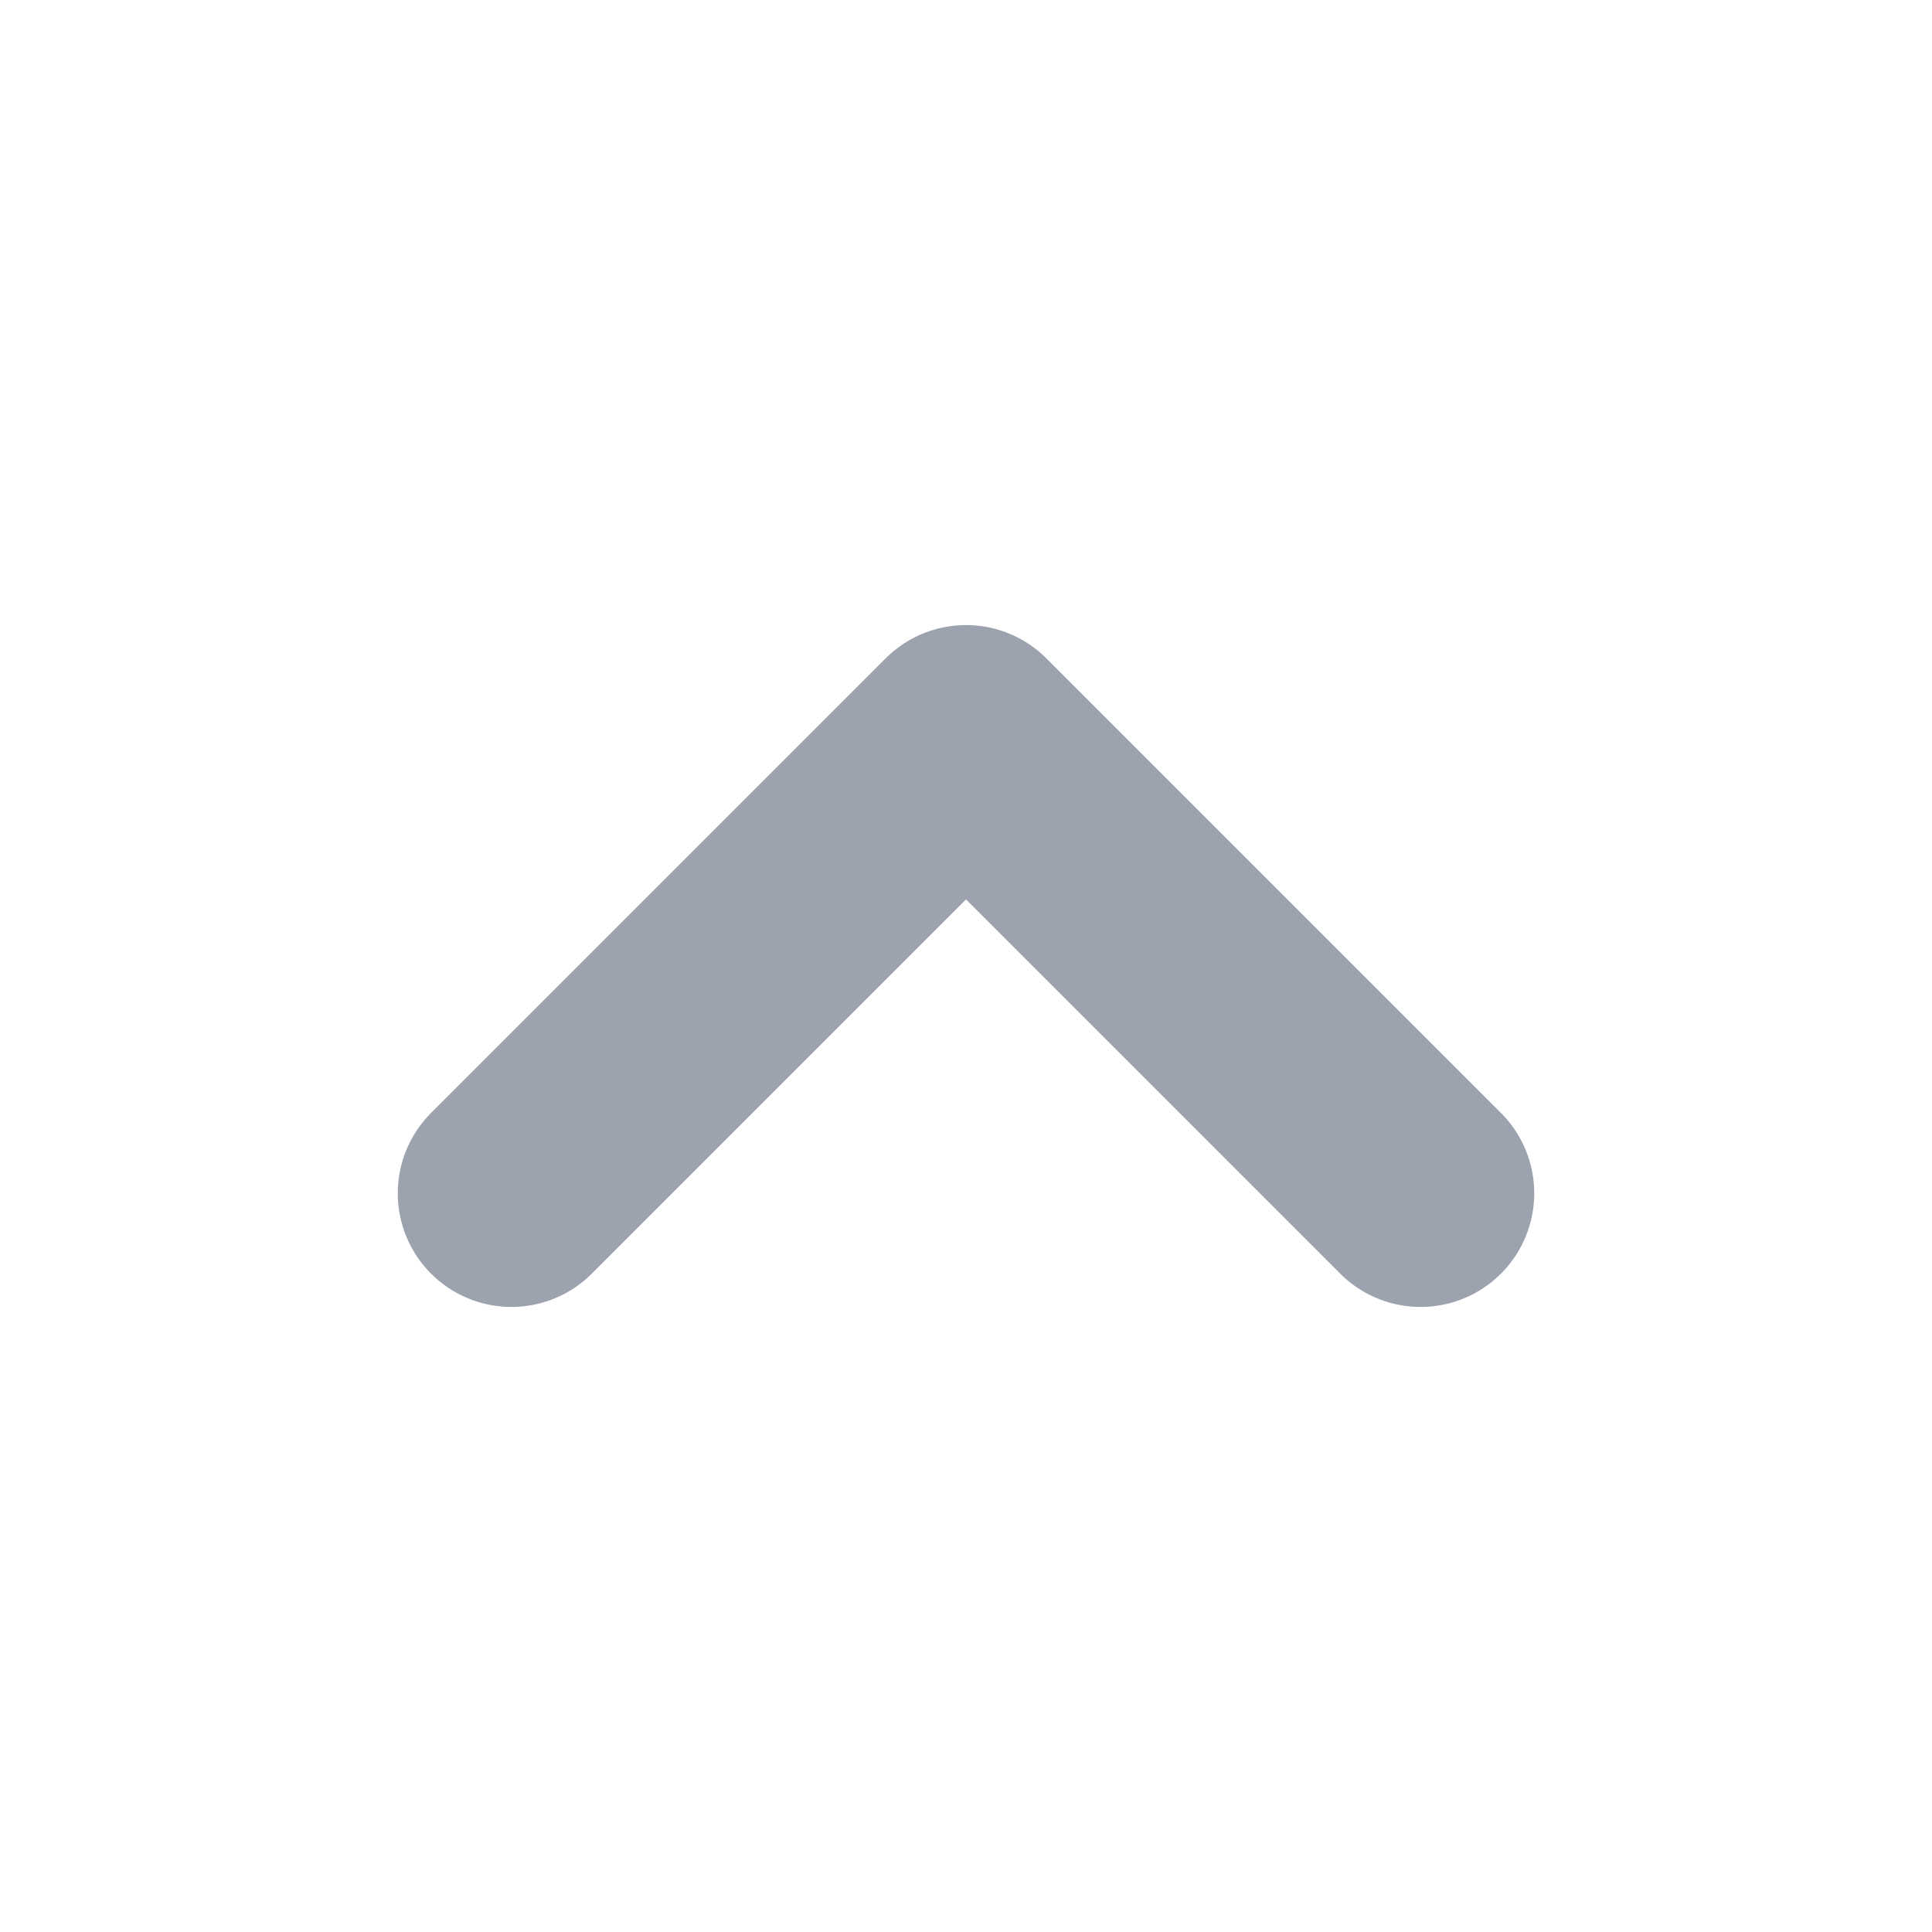 <svg width="17" height="17" viewBox="0 0 17 17" fill="none" xmlns="http://www.w3.org/2000/svg">
<path d="M4.5 10.5L8.5 6.5L12.5 10.5" stroke="#9CA3AF" stroke-width="2" stroke-linecap="round" stroke-linejoin="round"/>
</svg>
